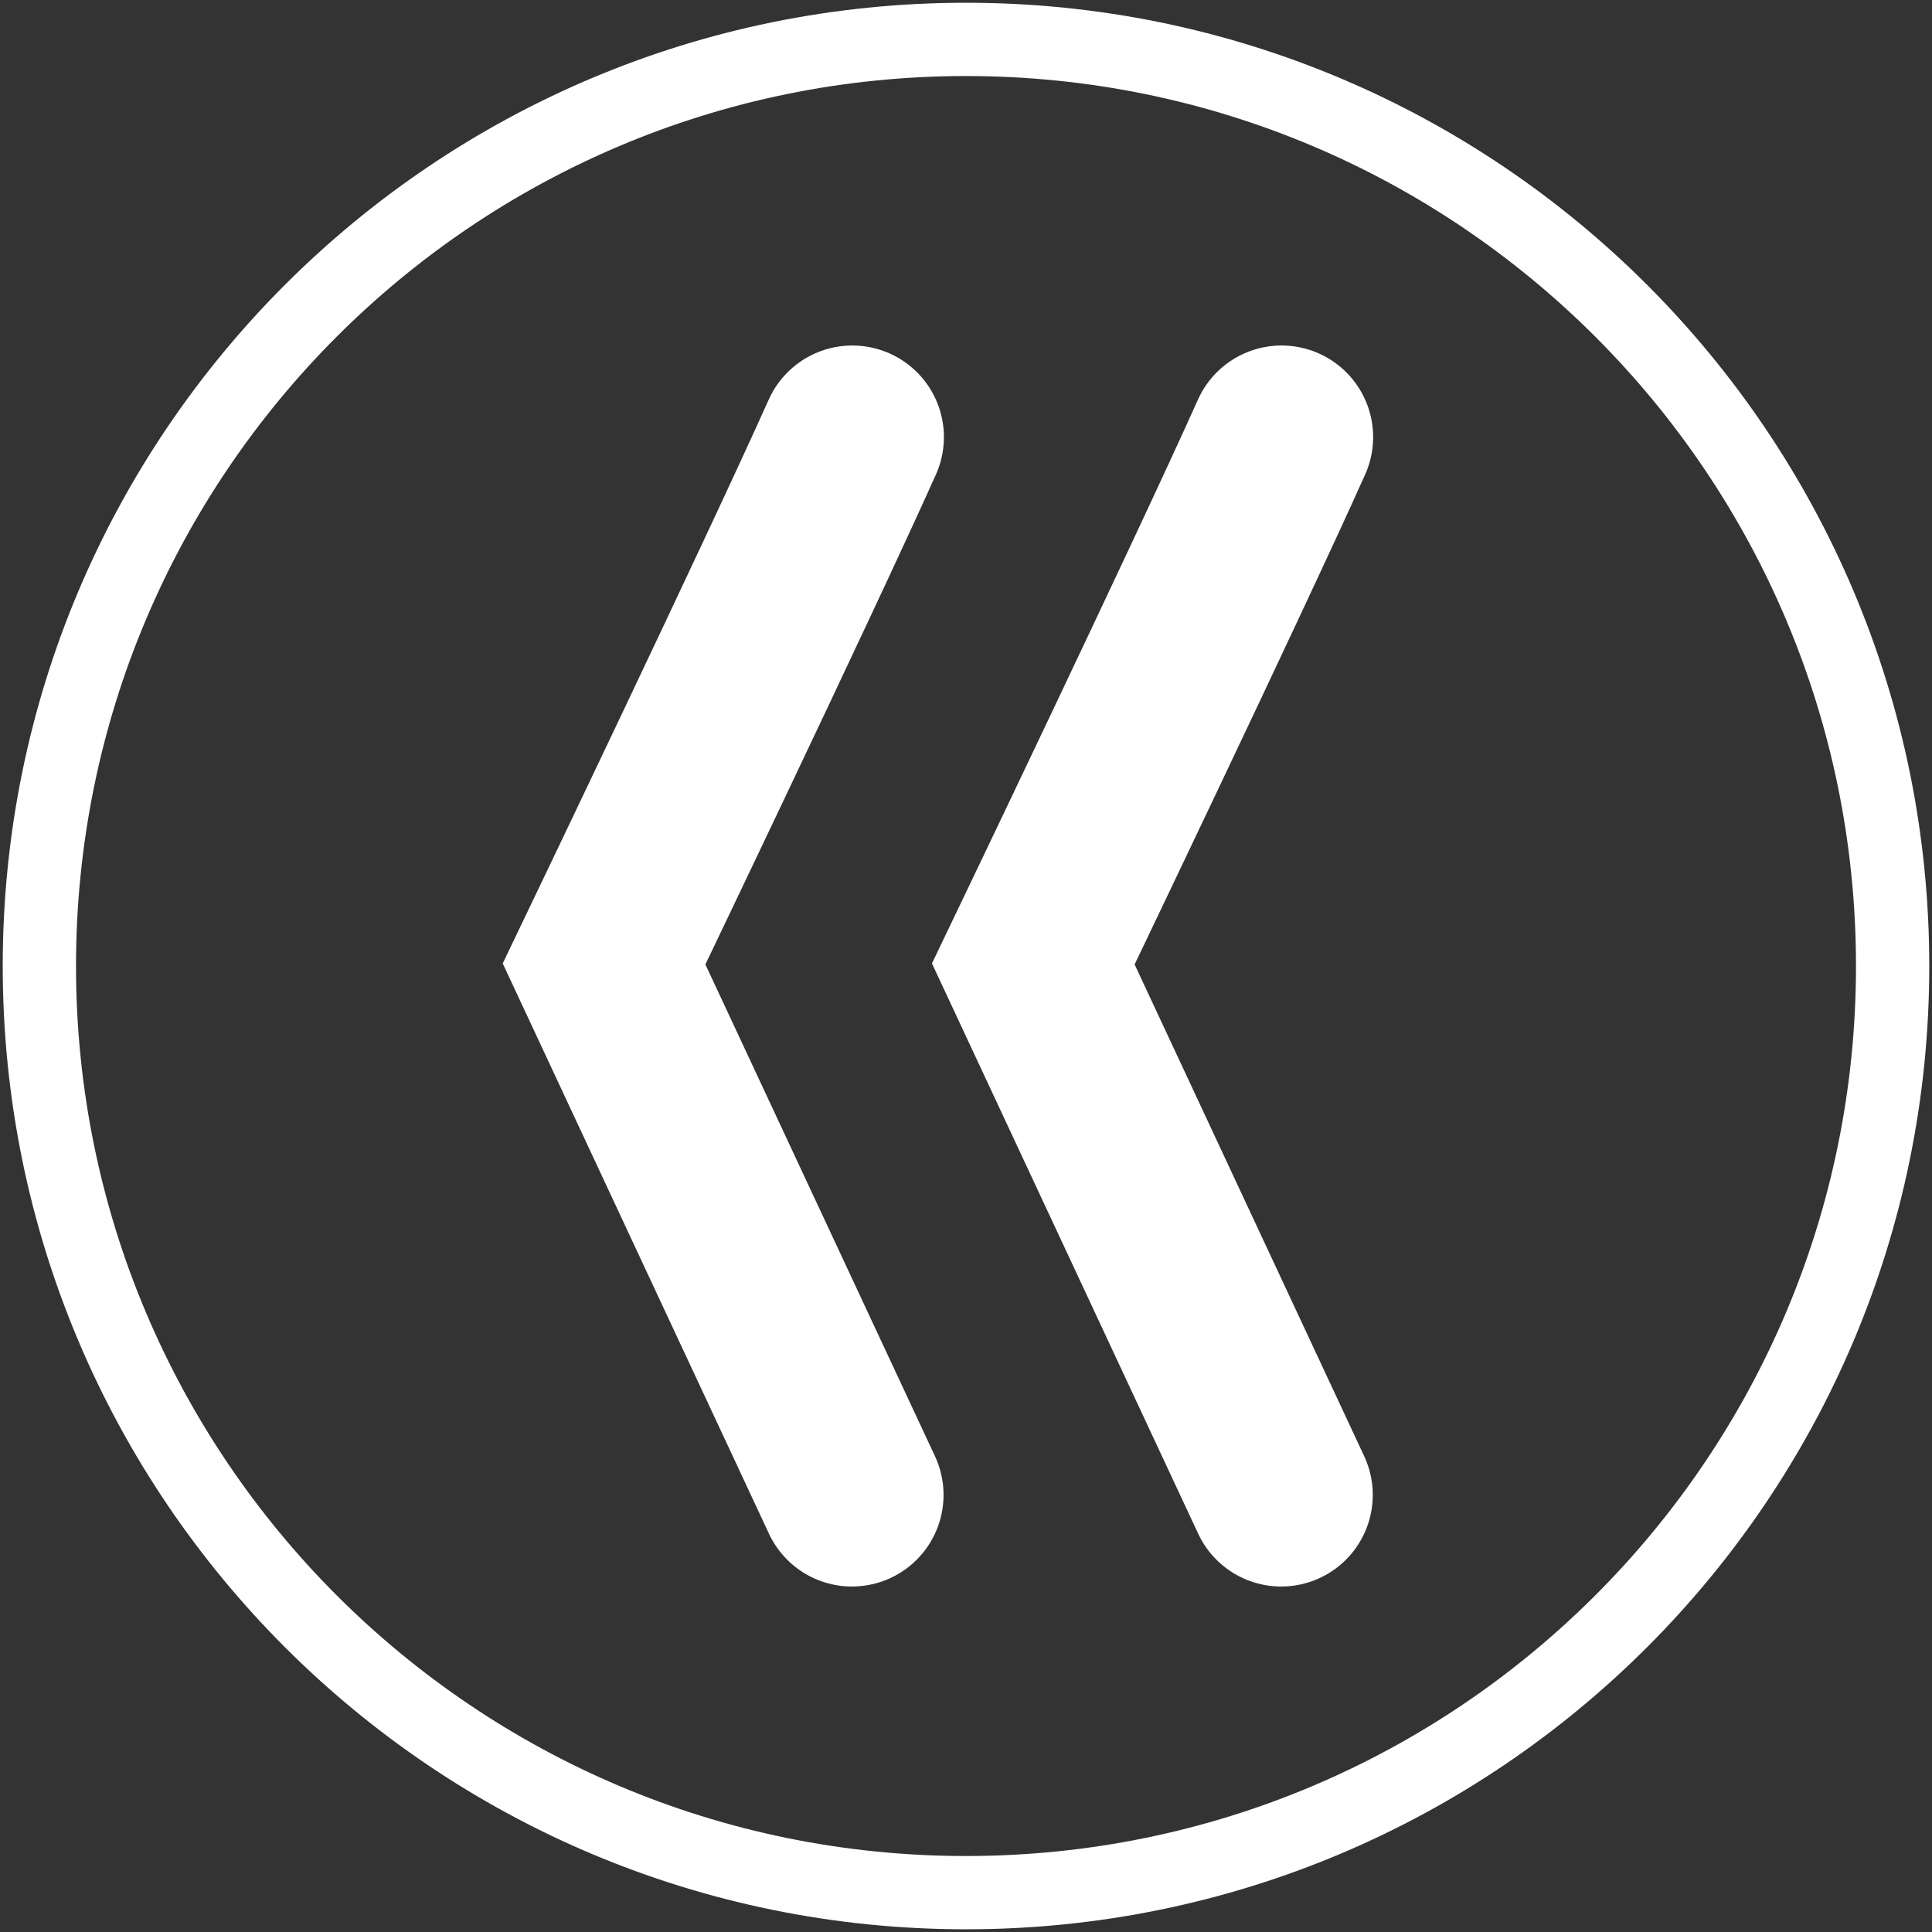 <svg width="580" height="580" viewBox="0 0 580 580" fill="none" xmlns="http://www.w3.org/2000/svg">
<rect x="0" y="0" width="580" height="580" fill="#333333" stroke="none"/>
<path d="M290 568.189C443.635 568.189 568.181 443.643 568.181 290.008C568.181 136.372 443.635 11.826 290 11.826C136.365 11.826 11.819 136.372 11.819 290.008C11.819 443.643 136.365 568.189 290 568.189Z" stroke="white" stroke-width="22"/>
<path d="M384.726 131.221C365.832 173.414 310.203 289.388 310.203 289.388L384.617 448.782" stroke="white" stroke-width="55" stroke-linecap="round"/>
<path d="M255.869 131.221C236.975 173.414 181.346 289.388 181.346 289.388L255.76 448.782" stroke="white" stroke-width="55" stroke-linecap="round"/>
</svg>
